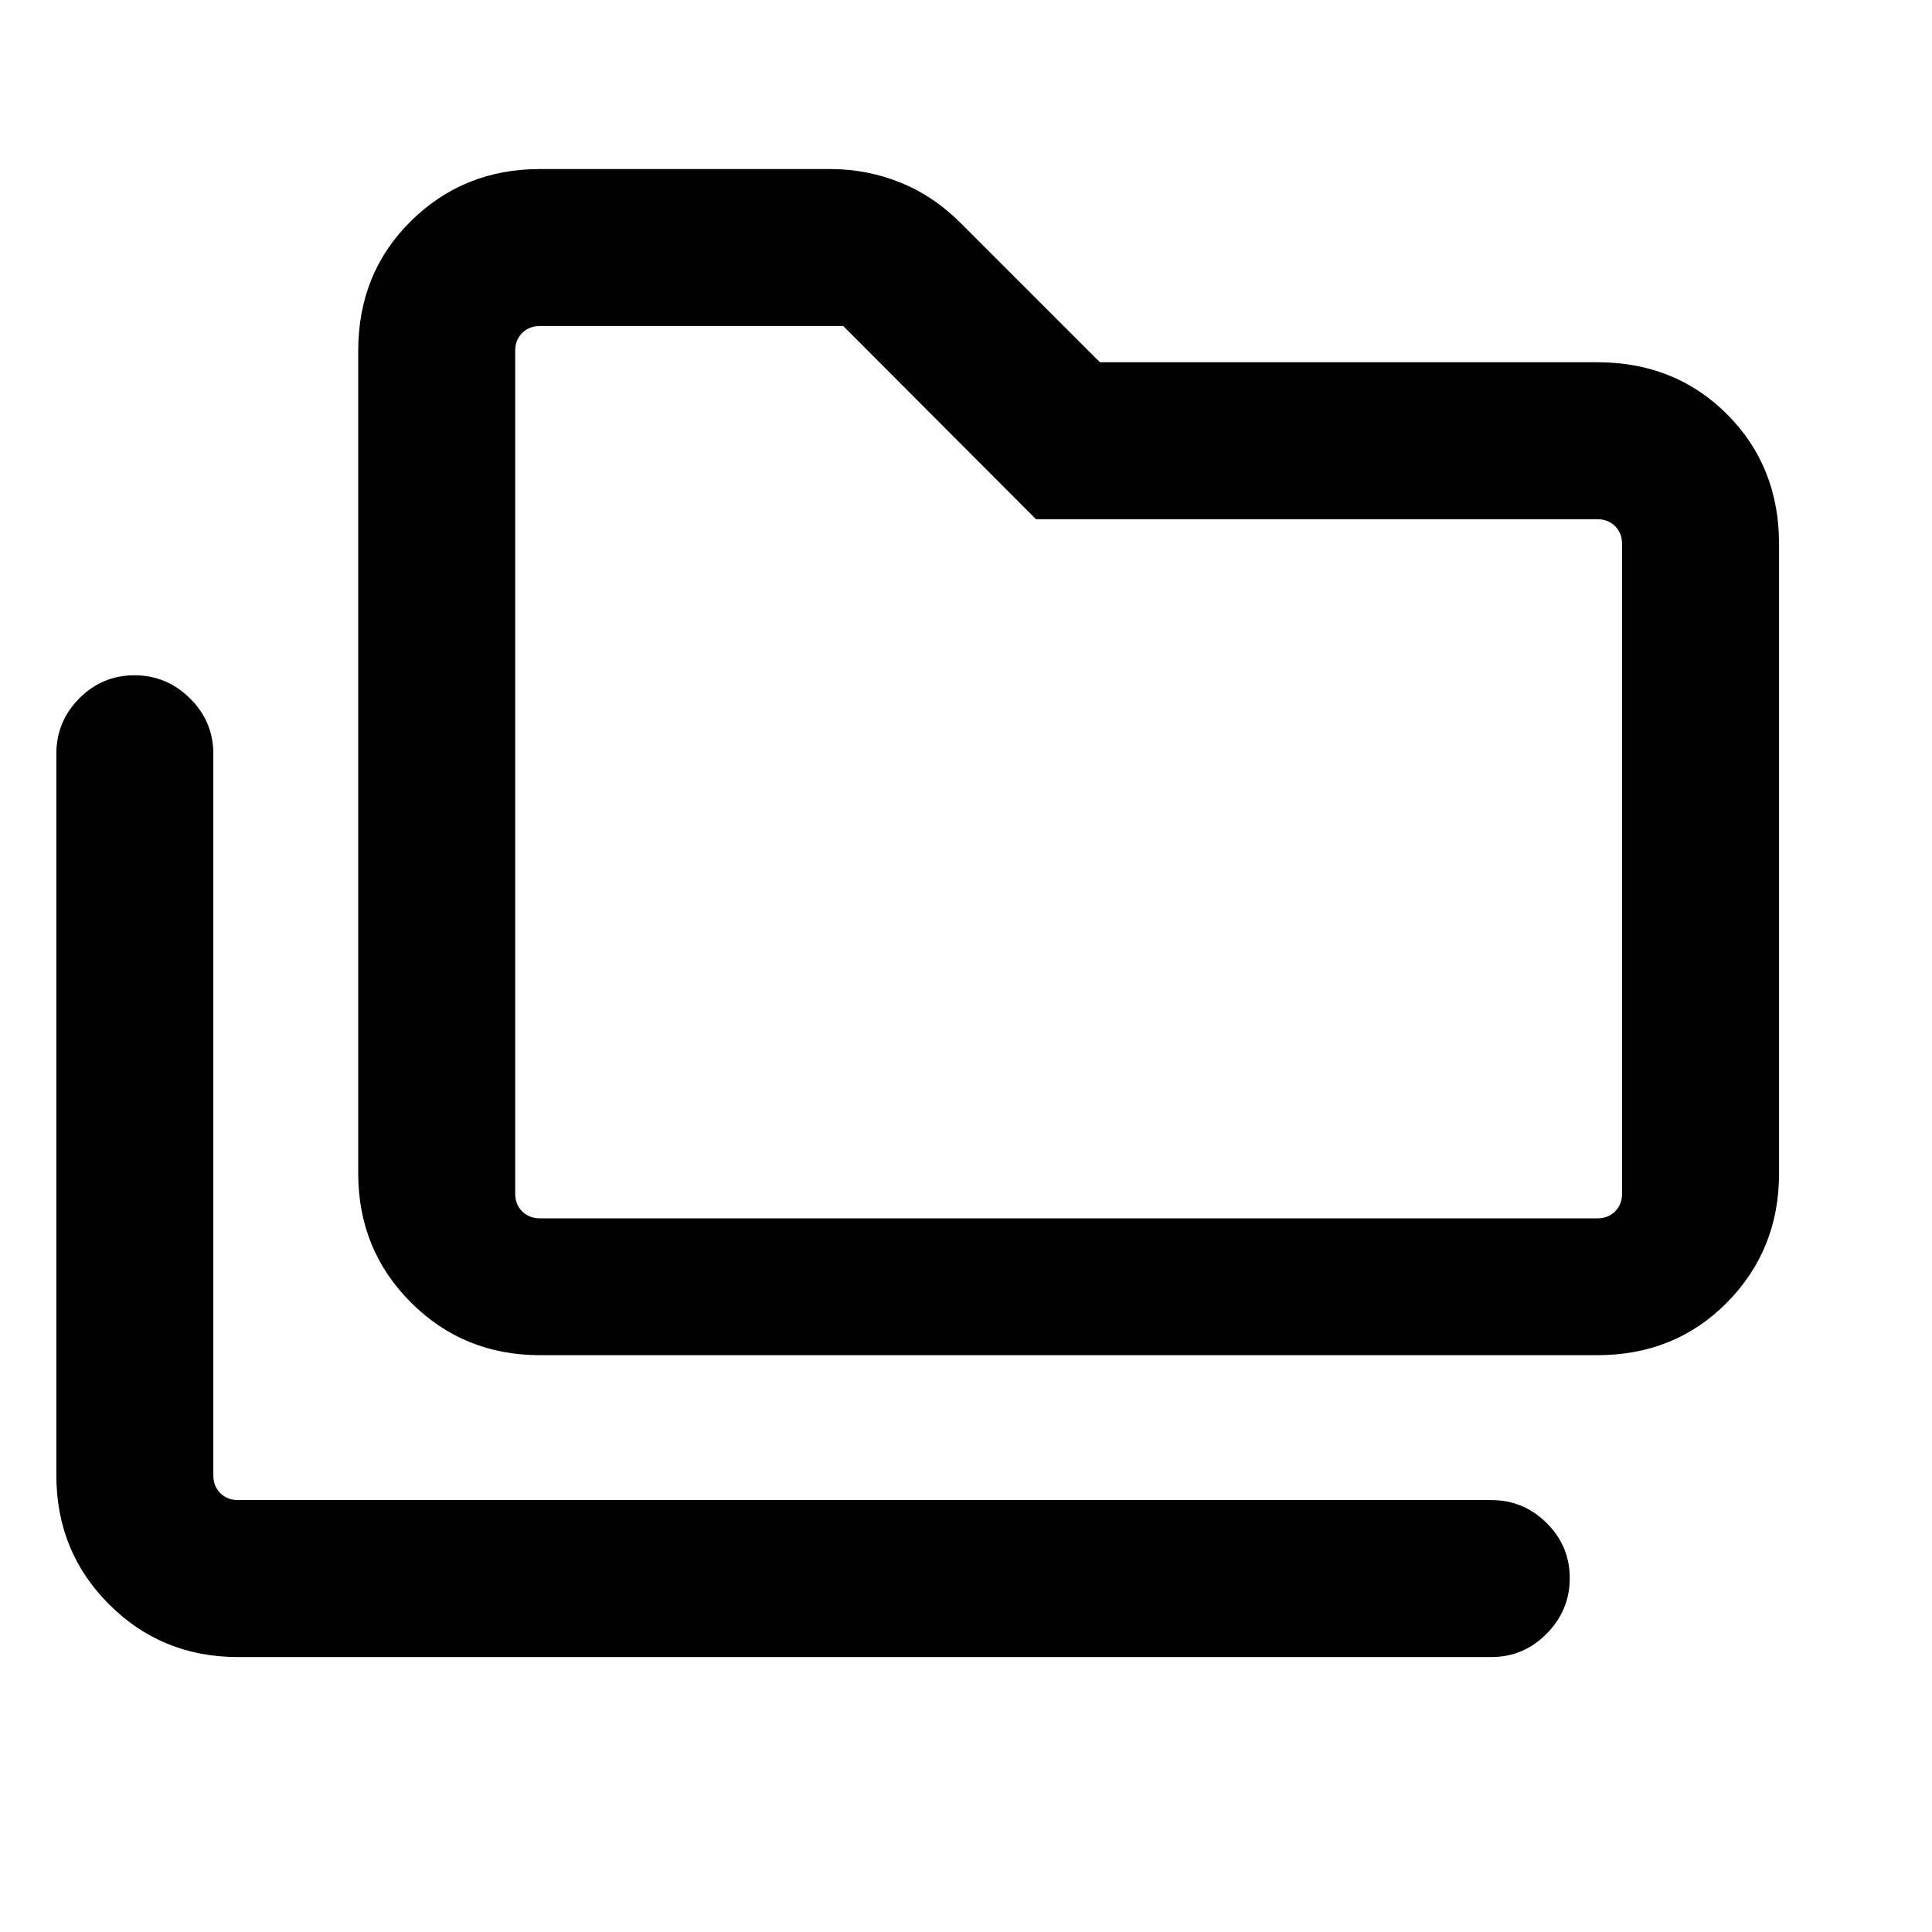 <svg xmlns="http://www.w3.org/2000/svg" height="20" viewBox="0 -960 960 960" width="20"><path d="M118.31-136.62q-37.92 0-64.12-26.19Q28-189 28-226.92v-358.54q0-16.07 11.41-27.53 11.4-11.47 27.38-11.47 15.98 0 27.59 11.47Q106-601.53 106-585.46v358.54q0 5.38 3.46 8.84t8.85 3.46H741q16.07 0 27.53 11.41Q780-191.81 780-175.83q0 15.98-11.47 27.6-11.46 11.61-27.53 11.61H118.31Zm150-150q-37.93 0-64.12-26.19Q178-339 178-376.92v-408.77q0-38.62 26.19-64.47Q230.38-876 268.31-876h144.3q18.12 0 34.77 6.7 16.66 6.71 30.23 20.38L546.54-780h247.15q38.62 0 64.47 25.84Q884-728.31 884-689.69v312.77q0 37.92-25.84 64.11-25.85 26.19-64.47 26.19H268.31Zm0-67.99h525.38q5.39 0 8.85-3.47 3.46-3.46 3.46-8.84v-322.77q0-5.39-3.46-8.85t-8.85-3.46H514.8L419-798H268.31q-5.39 0-8.85 3.46t-3.46 8.85v418.77q0 5.38 3.46 8.84 3.46 3.47 8.85 3.47Zm-12.31 0V-798v443.39Z"/></svg>